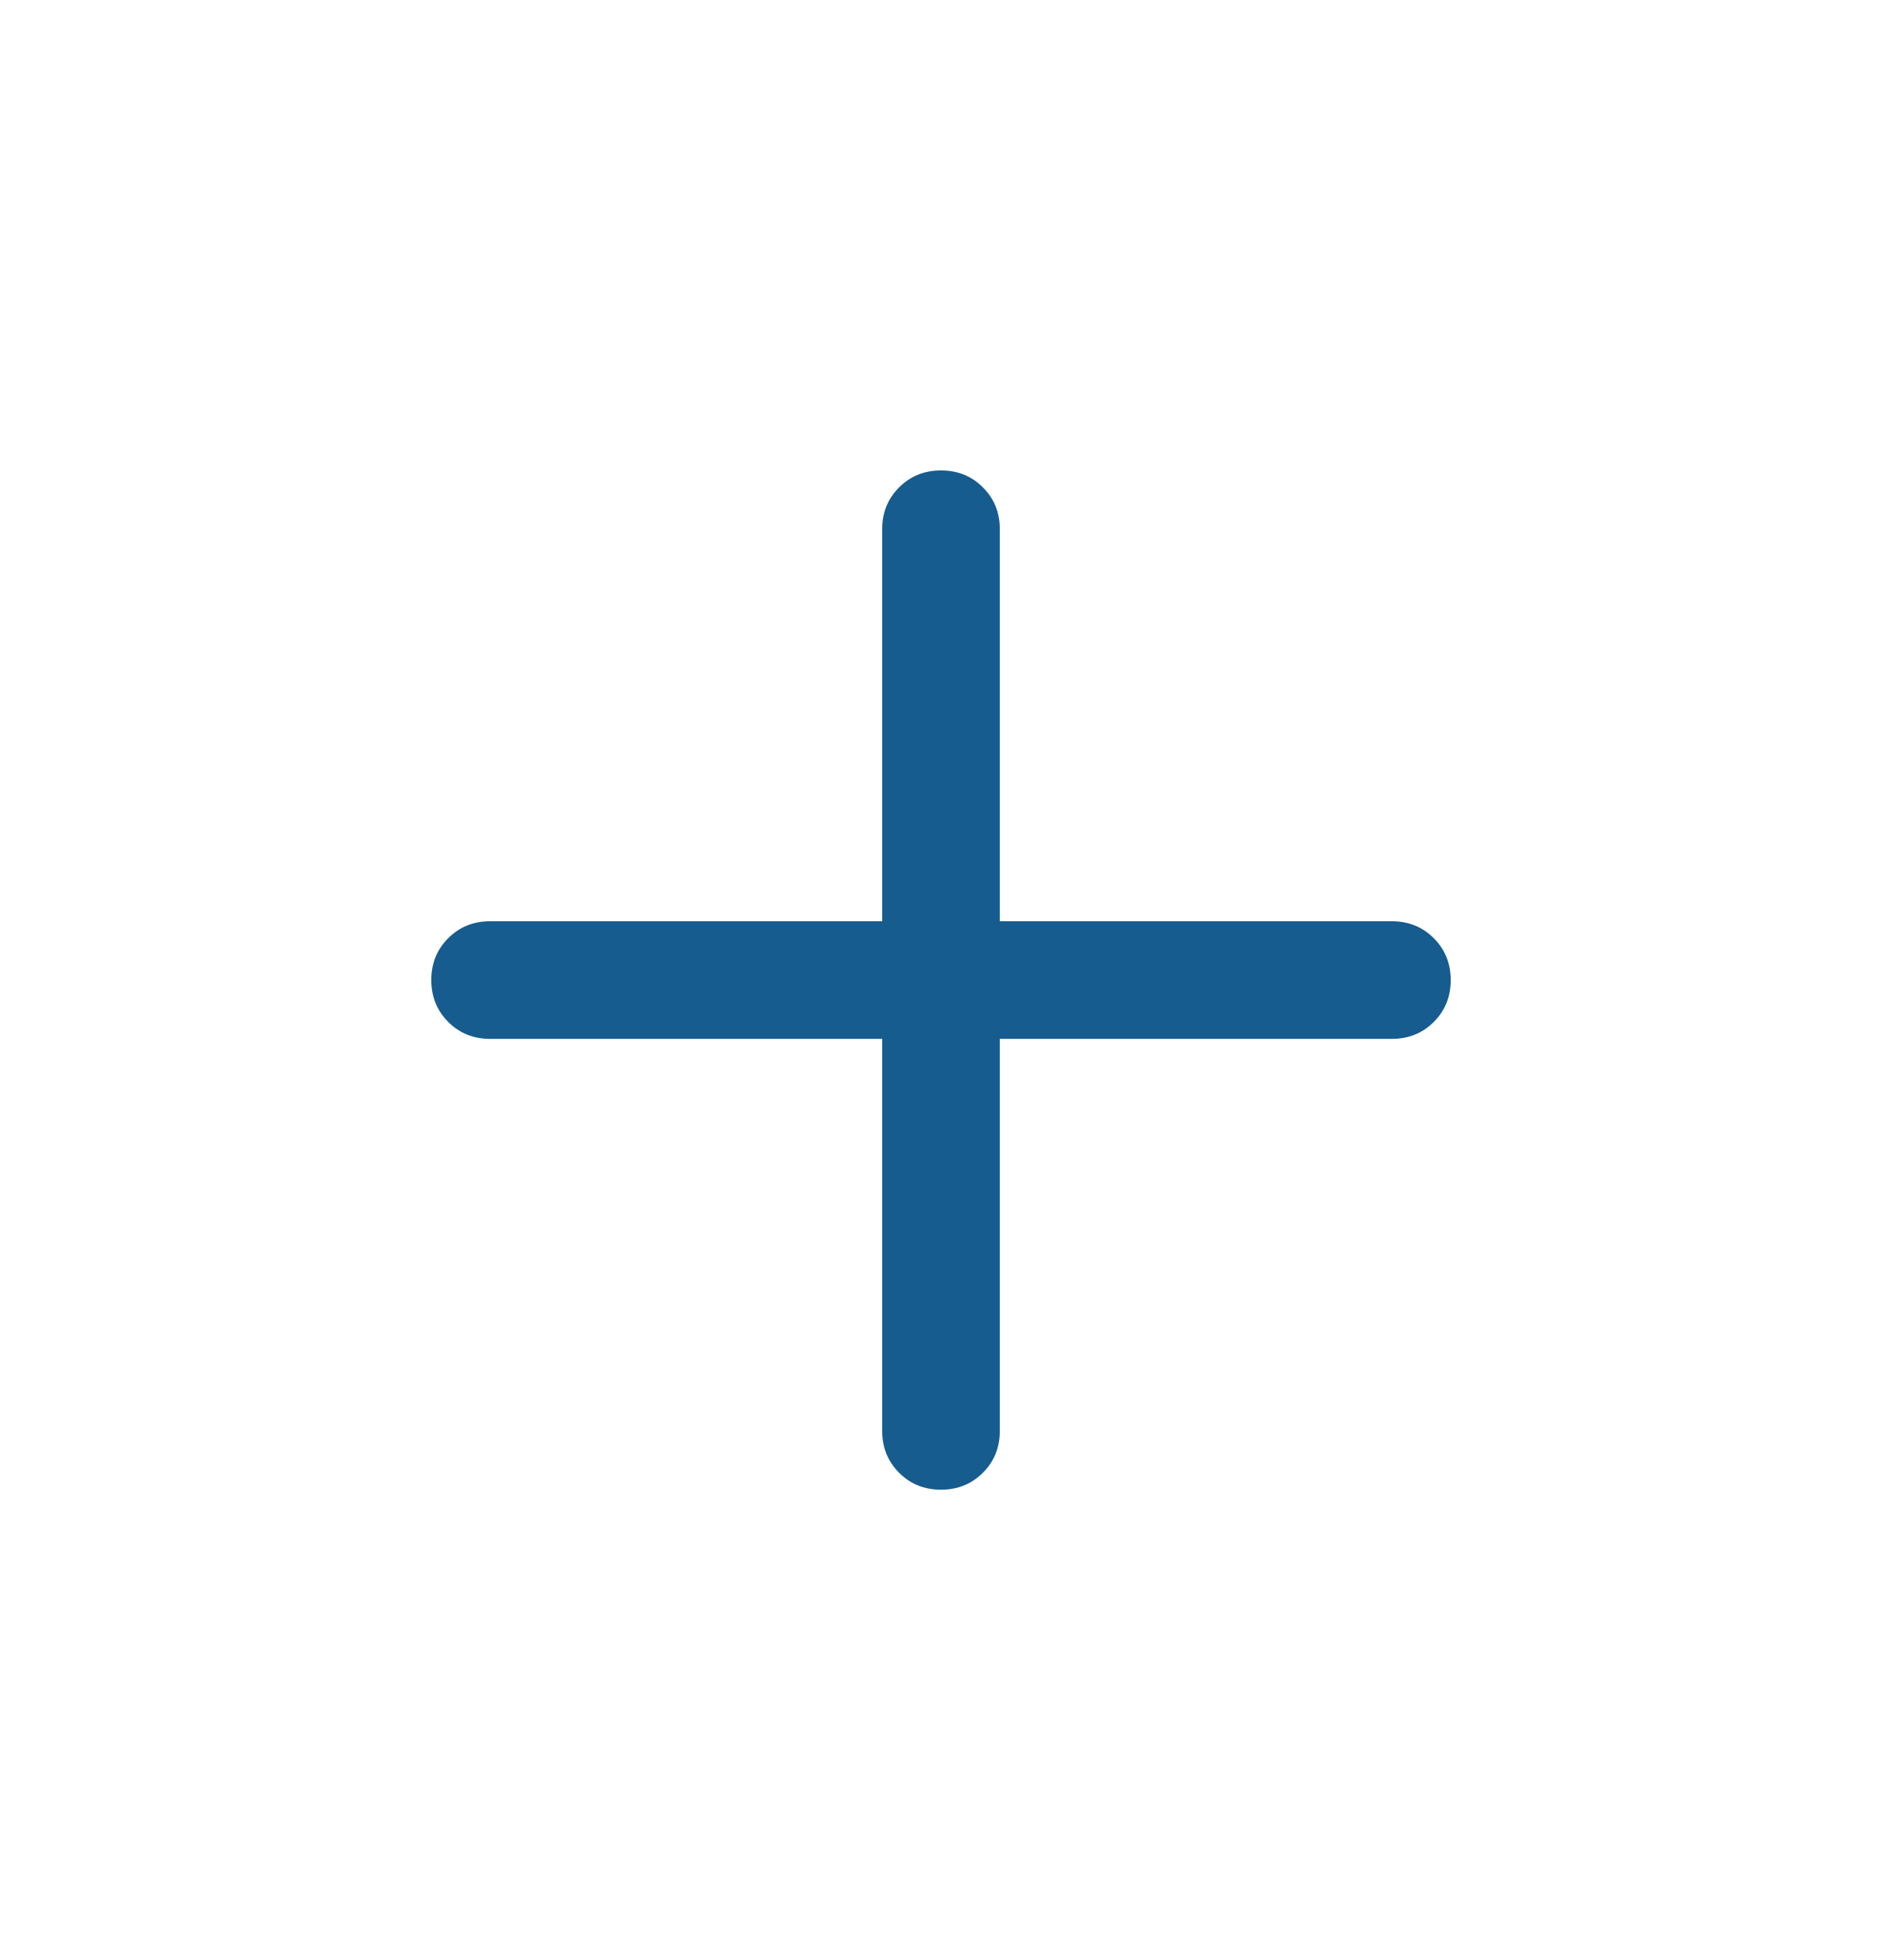 <svg width="24" height="25" viewBox="0 0 24 25" fill="none" xmlns="http://www.w3.org/2000/svg">
<mask id="mask0_19306_71611" style="mask-type:alpha" maskUnits="userSpaceOnUse" x="0" y="0" width="24" height="25">
<rect y="0.5" width="24" height="24" fill="#D9D9D9"/>
</mask>
<g mask="url(#mask0_19306_71611)">
<path d="M11.25 13.25H6.25C6.037 13.25 5.859 13.178 5.716 13.034C5.572 12.89 5.5 12.712 5.5 12.5C5.5 12.287 5.572 12.109 5.716 11.966C5.859 11.822 6.037 11.75 6.25 11.75H11.25V6.75C11.25 6.537 11.322 6.359 11.466 6.216C11.61 6.072 11.788 6 12 6C12.213 6 12.391 6.072 12.534 6.216C12.678 6.359 12.75 6.537 12.75 6.75V11.75H17.75C17.962 11.75 18.141 11.822 18.284 11.966C18.428 12.11 18.5 12.288 18.5 12.5C18.5 12.713 18.428 12.891 18.284 13.034C18.141 13.178 17.962 13.25 17.75 13.25H12.75V18.25C12.75 18.462 12.678 18.641 12.534 18.784C12.39 18.928 12.212 19 12 19C11.787 19 11.609 18.928 11.466 18.784C11.322 18.641 11.25 18.462 11.25 18.25V13.25Z" fill="#175C8E"/>
</g>
</svg>

